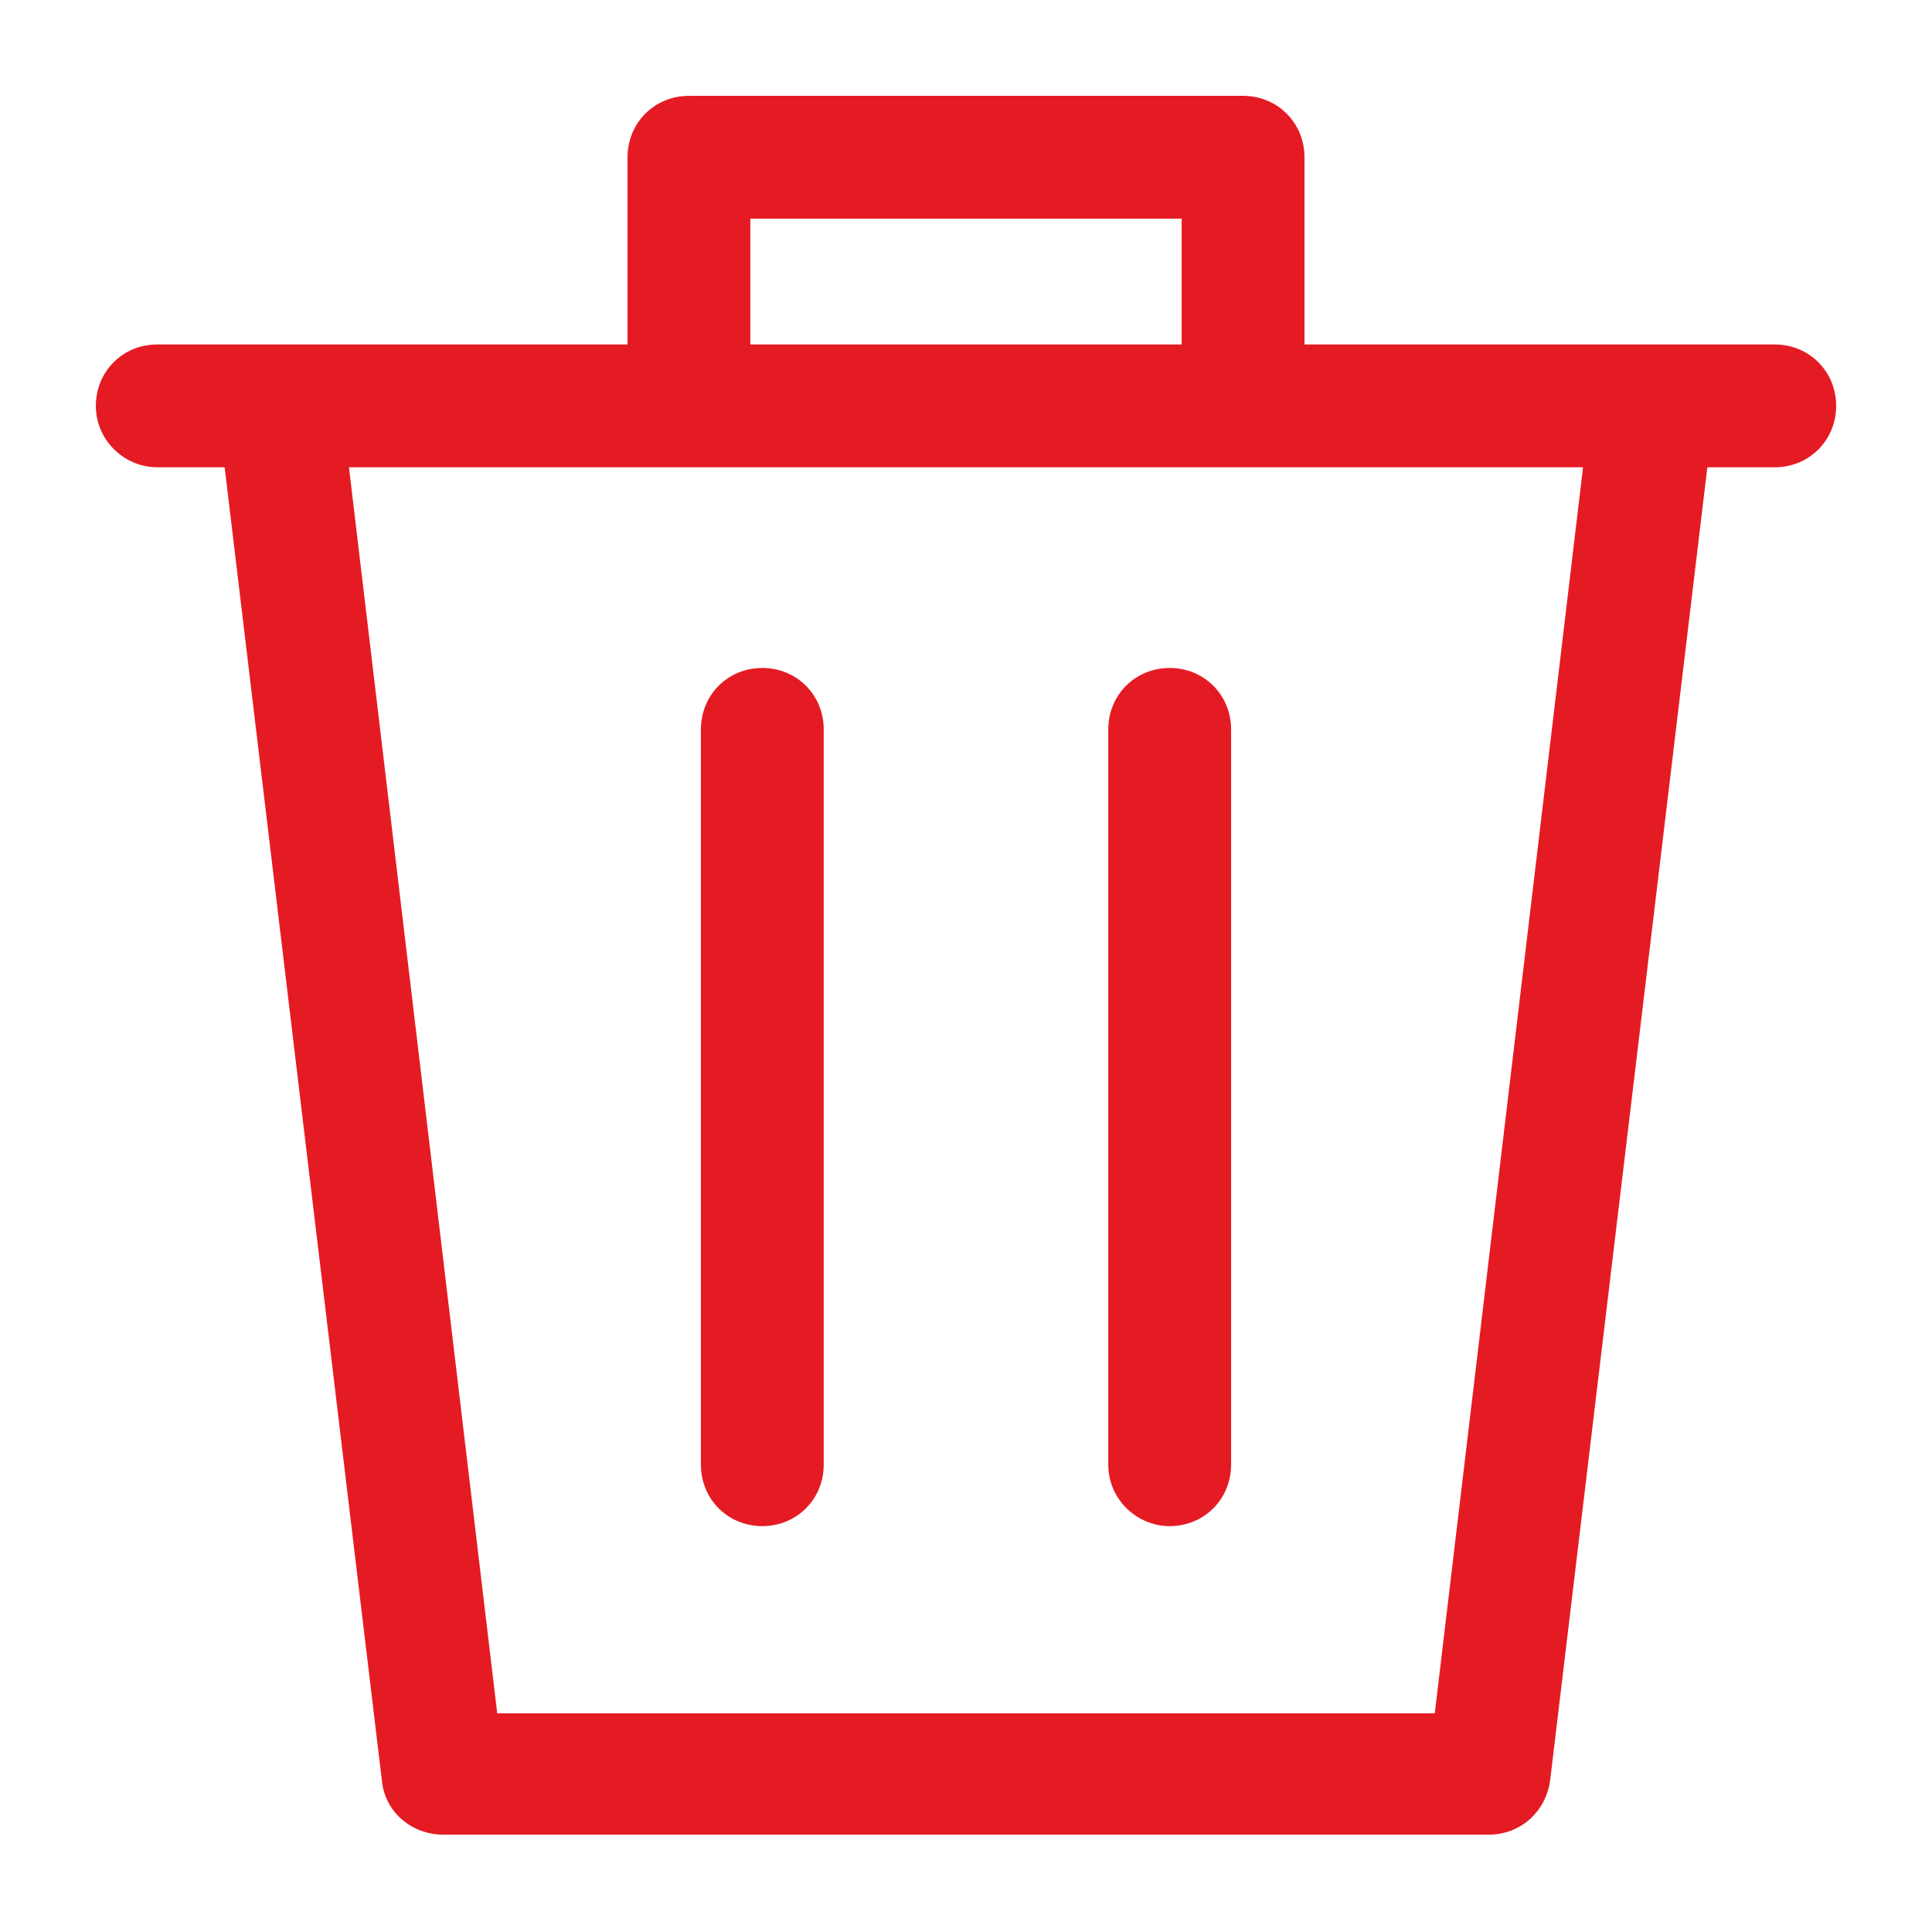 <?xml version="1.0"?>
<svg xmlns="http://www.w3.org/2000/svg" xmlns:xlink="http://www.w3.org/1999/xlink" version="1.1" viewBox="0 0 129 129" enable-background="new 0 0 129 129" width="512px" height="512px" class=""><g><g>
    <g>
      <path d="m10.5,31.2h4.5l10.5,87.7c0.2,2.1 2,3.6 4.1,3.6h69.8c2.1,0 3.8-1.5 4.1-3.6l10.5-87.7h4.5c2.3,0 4.1-1.8 4.1-4.1s-1.8-4.1-4.1-4.1h-8.2-23.2v-12.5c0-2.3-1.8-4.1-4.1-4.1h-37c-2.3,0-4.1,1.8-4.1,4.1v12.5h-23.2-8.2c-2.3,0-4.1,1.8-4.1,4.1s1.9,4.1 4.1,4.1zm39.6-16.6h28.8v8.4h-28.8v-8.4zm55.6,16.6l-9.9,83.2h-62.6l-9.9-83.2h82.4z" data-original="#000000" class="active-path" data-old_color="#000000" fill="#E51B23"/>
      <path d="m50.9,101.9c2.3,0 4.1-1.8 4.1-4.1v-49.1c0-2.3-1.8-4.1-4.1-4.1-2.3,0-4.1,1.8-4.1,4.1v49.1c0,2.3 1.8,4.1 4.1,4.1z" data-original="#000000" class="active-path" data-old_color="#000000" fill="#E51B23"/>
      <path d="m78.1,101.9c2.3,0 4.1-1.8 4.1-4.1v-49.1c0-2.3-1.8-4.1-4.1-4.1s-4.1,1.8-4.1,4.1v49.1c0,2.3 1.9,4.1 4.1,4.1z" data-original="#000000" class="active-path" data-old_color="#000000" fill="#E51B23"/>
    </g>
  </g></g> </svg>
